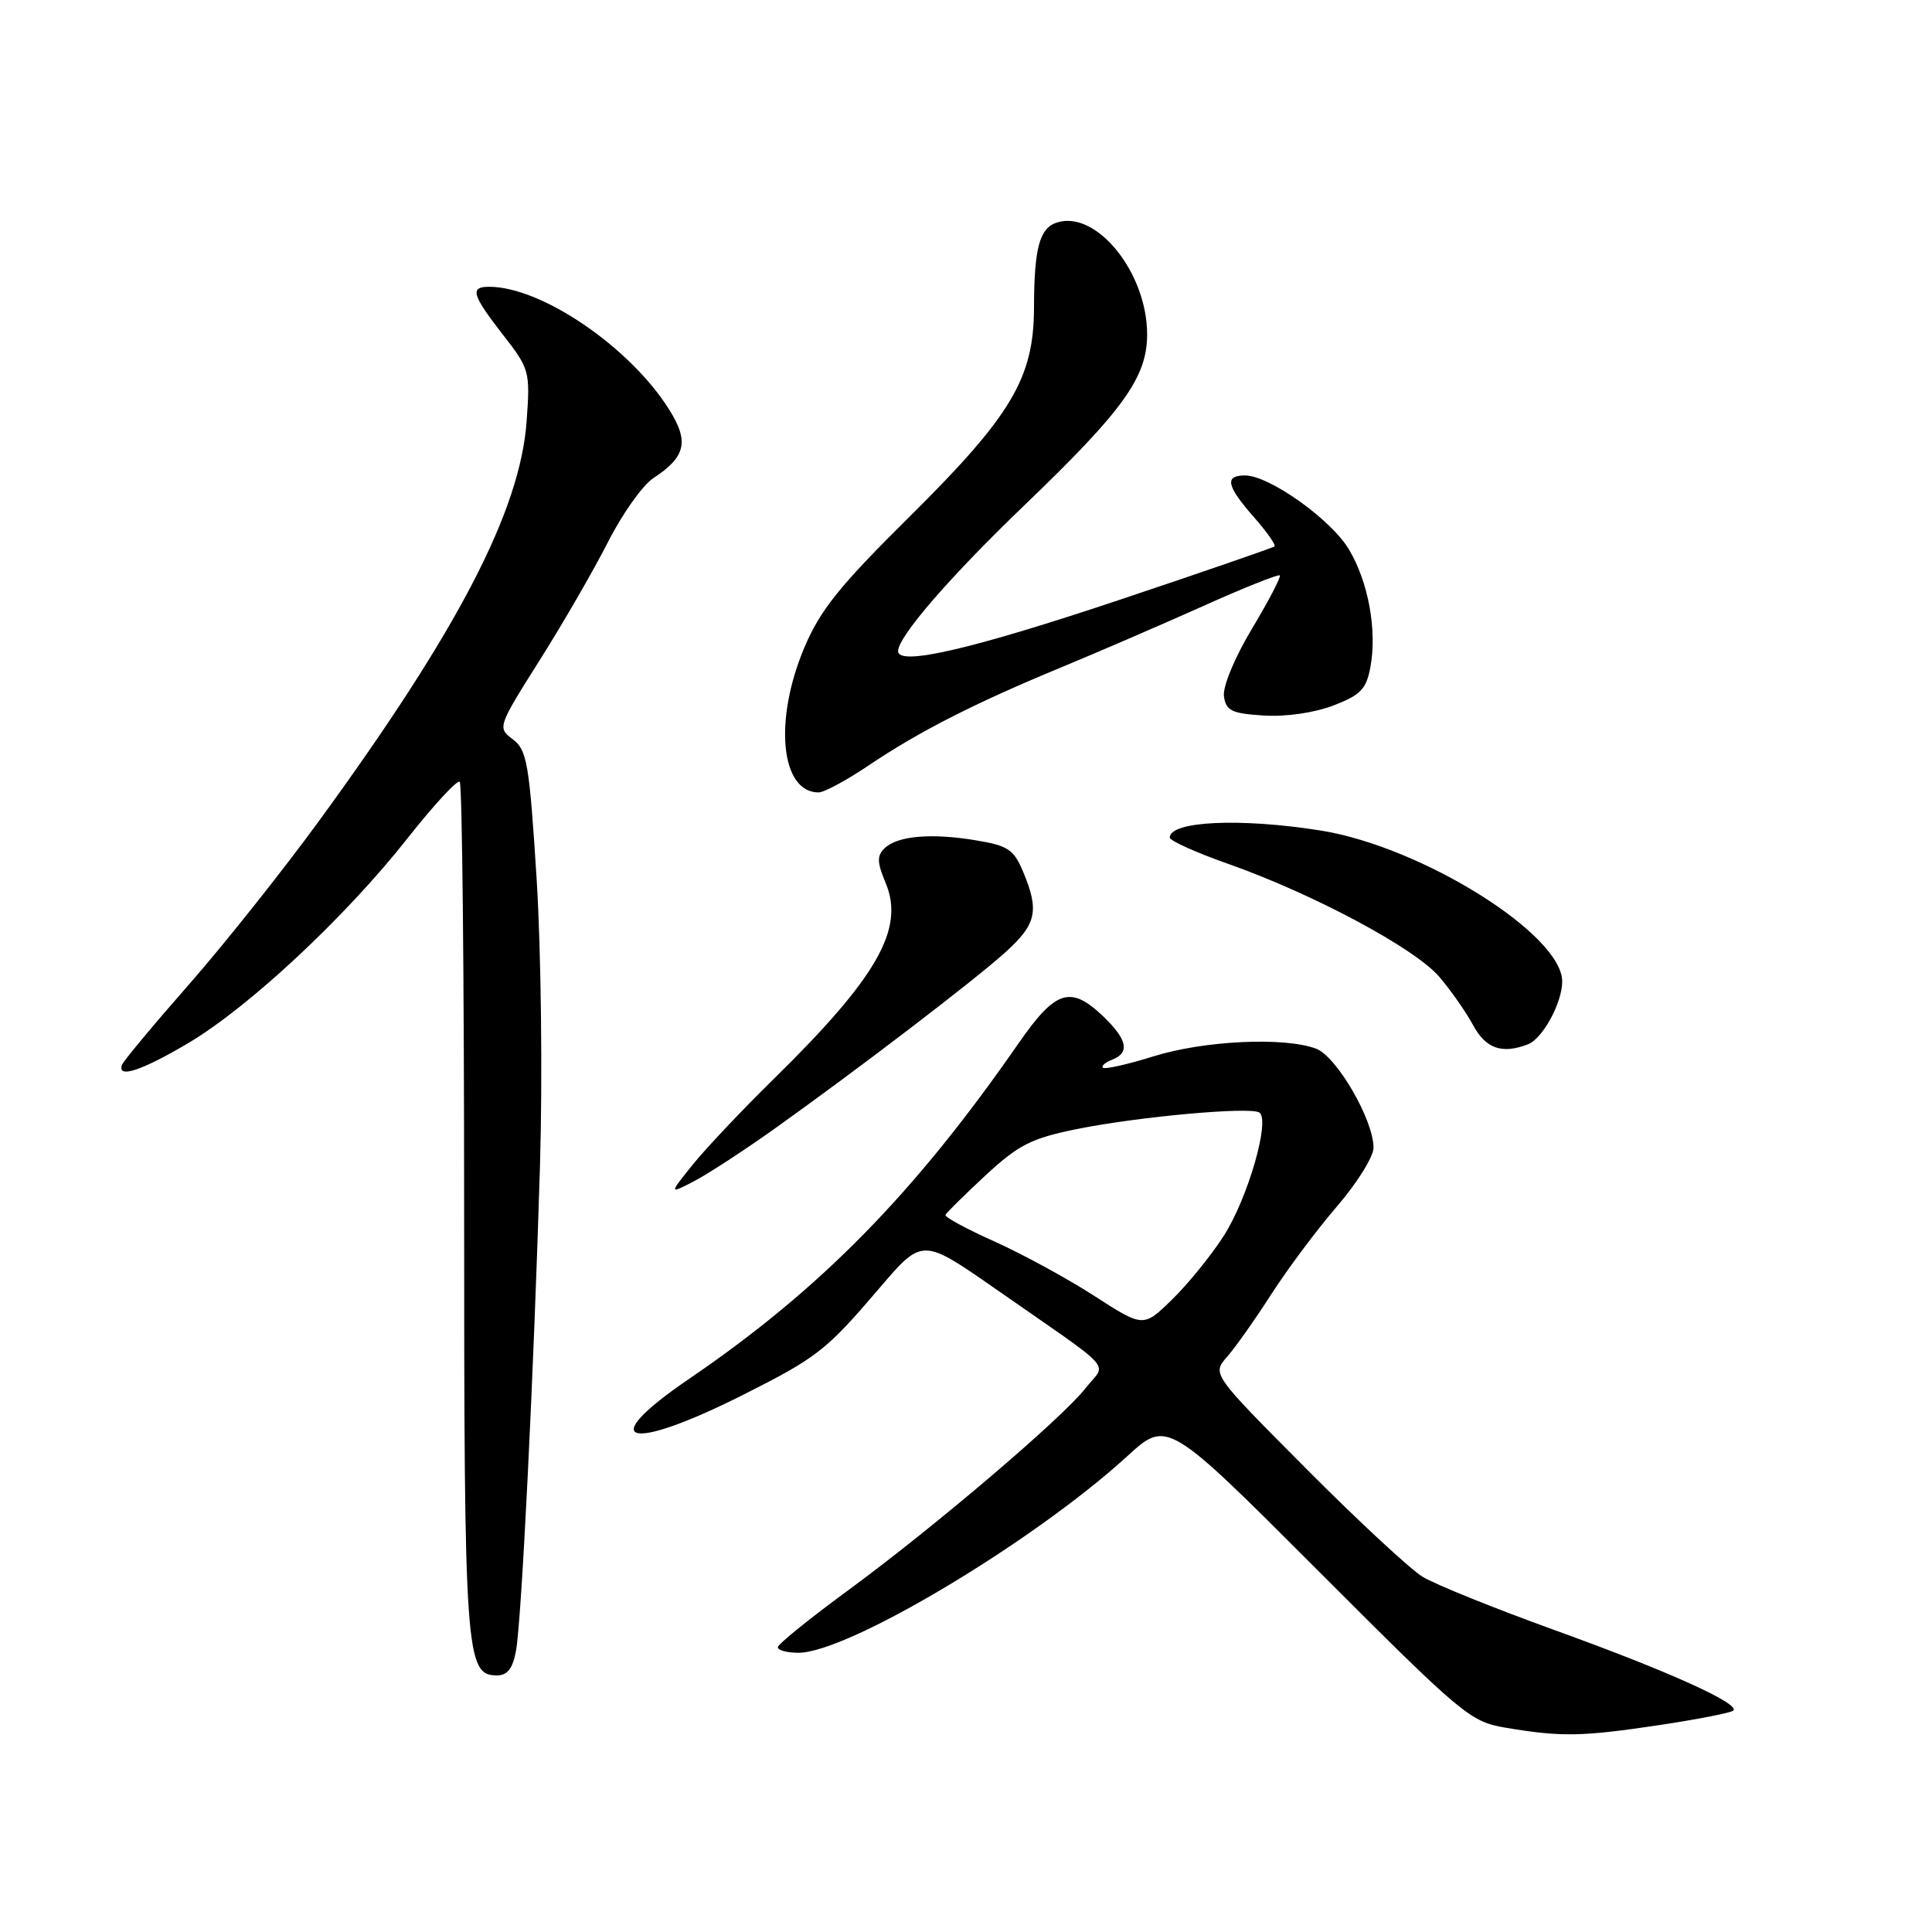 <?xml version="1.0" encoding="UTF-8" standalone="no"?>
<!DOCTYPE svg PUBLIC "-//W3C//DTD SVG 1.1//EN" "http://www.w3.org/Graphics/SVG/1.1/DTD/svg11.dtd" >
<svg xmlns="http://www.w3.org/2000/svg" xmlns:xlink="http://www.w3.org/1999/xlink" version="1.1" viewBox="0 0 256 256">
 <g >
 <path fill="currentColor"
d=" M 219.82 228.59 C 224.95 227.82 229.38 226.95 229.67 226.66 C 230.59 225.74 220.96 221.40 206.00 216.00 C 198.03 213.12 190.15 209.94 188.50 208.93 C 186.85 207.92 179.90 201.47 173.05 194.58 C 160.59 182.06 160.59 182.06 162.60 179.78 C 163.70 178.53 166.33 174.80 168.45 171.50 C 170.57 168.20 174.48 162.96 177.15 159.86 C 179.82 156.76 182.00 153.26 182.00 152.08 C 182.00 148.40 177.13 140.00 174.40 138.96 C 170.23 137.38 159.60 137.87 152.88 139.96 C 149.42 141.04 146.39 141.72 146.15 141.48 C 145.91 141.24 146.45 140.76 147.36 140.42 C 149.74 139.50 149.38 137.74 146.20 134.69 C 141.85 130.53 139.88 131.16 134.96 138.25 C 121.14 158.18 108.70 170.85 91.29 182.72 C 78.75 191.26 83.12 192.55 98.45 184.83 C 108.28 179.88 109.48 178.95 116.54 170.67 C 122.21 164.03 122.21 164.03 131.88 170.76 C 148.22 182.15 146.62 180.39 143.86 183.92 C 140.70 187.96 123.78 202.36 112.32 210.77 C 107.27 214.47 103.11 217.84 103.07 218.25 C 103.03 218.66 104.26 219.00 105.80 219.00 C 112.36 219.00 136.93 204.31 149.34 192.98 C 154.66 188.11 154.66 188.11 174.64 208.11 C 193.88 227.37 194.80 228.14 199.56 228.94 C 206.91 230.17 209.59 230.12 219.82 228.59 Z  M 68.37 218.75 C 69.12 214.68 70.72 182.16 71.55 154.50 C 71.90 142.78 71.70 126.00 71.11 116.52 C 70.14 101.18 69.84 99.39 67.96 97.97 C 65.90 96.42 65.93 96.33 71.53 87.45 C 74.64 82.53 78.71 75.47 80.59 71.77 C 82.47 68.07 85.15 64.30 86.54 63.38 C 90.89 60.53 91.35 58.51 88.63 54.21 C 83.43 45.96 71.73 38.00 64.82 38.00 C 62.22 38.00 62.53 39.06 66.63 44.34 C 70.17 48.88 70.26 49.19 69.78 55.82 C 68.93 67.68 60.71 83.51 42.24 108.82 C 37.43 115.41 29.68 125.16 25.00 130.49 C 20.32 135.82 16.35 140.59 16.17 141.09 C 15.48 142.95 18.73 141.89 24.89 138.25 C 32.95 133.49 45.79 121.50 53.99 111.09 C 57.49 106.65 60.61 103.28 60.92 103.59 C 61.24 103.91 61.50 129.44 61.50 160.33 C 61.50 219.34 61.69 222.00 65.86 222.00 C 67.23 222.00 67.95 221.08 68.37 218.75 Z  M 102.37 149.75 C 113.51 141.82 129.09 129.92 133.23 126.17 C 137.34 122.46 137.73 120.69 135.58 115.54 C 134.34 112.56 133.57 112.05 129.33 111.35 C 123.40 110.36 118.92 110.75 117.22 112.39 C 116.18 113.40 116.21 114.26 117.35 116.99 C 119.91 123.08 116.24 129.51 102.49 143.00 C 98.29 147.12 93.46 152.24 91.75 154.37 C 88.65 158.23 88.65 158.23 91.94 156.53 C 93.75 155.59 98.44 152.54 102.37 149.75 Z  M 202.46 138.38 C 204.41 137.63 207.00 132.88 207.00 130.05 C 207.00 123.82 188.39 112.19 175.00 110.05 C 164.38 108.36 155.00 108.79 155.00 110.98 C 155.00 111.40 158.49 112.97 162.75 114.47 C 174.00 118.44 187.52 125.67 190.72 129.44 C 192.25 131.24 194.27 134.12 195.20 135.85 C 196.88 138.95 199.02 139.70 202.46 138.38 Z  M 115.15 101.39 C 121.79 96.92 129.19 93.15 140.64 88.42 C 145.52 86.40 153.94 82.76 159.37 80.33 C 164.79 77.89 169.39 76.06 169.58 76.24 C 169.77 76.43 168.11 79.61 165.89 83.31 C 163.58 87.17 162.00 90.99 162.18 92.27 C 162.45 94.18 163.21 94.54 167.44 94.81 C 170.34 95.00 174.15 94.45 176.66 93.49 C 180.27 92.11 181.04 91.33 181.58 88.42 C 182.50 83.54 181.31 77.06 178.71 72.75 C 176.31 68.78 168.17 63.00 164.97 63.00 C 162.22 63.00 162.51 64.37 166.13 68.50 C 167.86 70.46 169.09 72.22 168.88 72.40 C 168.67 72.58 159.50 75.75 148.50 79.43 C 128.87 86.00 119.00 88.30 119.00 86.28 C 119.00 84.36 125.89 76.40 135.76 66.93 C 148.88 54.33 152.00 49.99 152.00 44.31 C 152.00 36.13 145.30 27.82 140.06 29.48 C 137.74 30.22 137.03 32.85 137.01 40.78 C 136.99 50.11 134.01 55.10 120.49 68.49 C 111.21 77.68 108.68 80.83 106.57 85.83 C 102.50 95.49 103.45 105.00 108.47 105.00 C 109.20 105.00 112.21 103.38 115.15 101.39 Z  M 144.95 171.68 C 141.34 169.36 135.39 166.12 131.72 164.48 C 128.06 162.84 125.16 161.27 125.28 160.98 C 125.40 160.70 127.79 158.34 130.58 155.75 C 134.94 151.71 136.64 150.84 142.58 149.63 C 150.66 147.98 165.58 146.62 166.86 147.41 C 168.36 148.34 165.35 158.79 162.14 163.78 C 160.47 166.38 157.39 170.17 155.30 172.20 C 151.50 175.91 151.50 175.91 144.95 171.68 Z "/>
</g>
</svg>